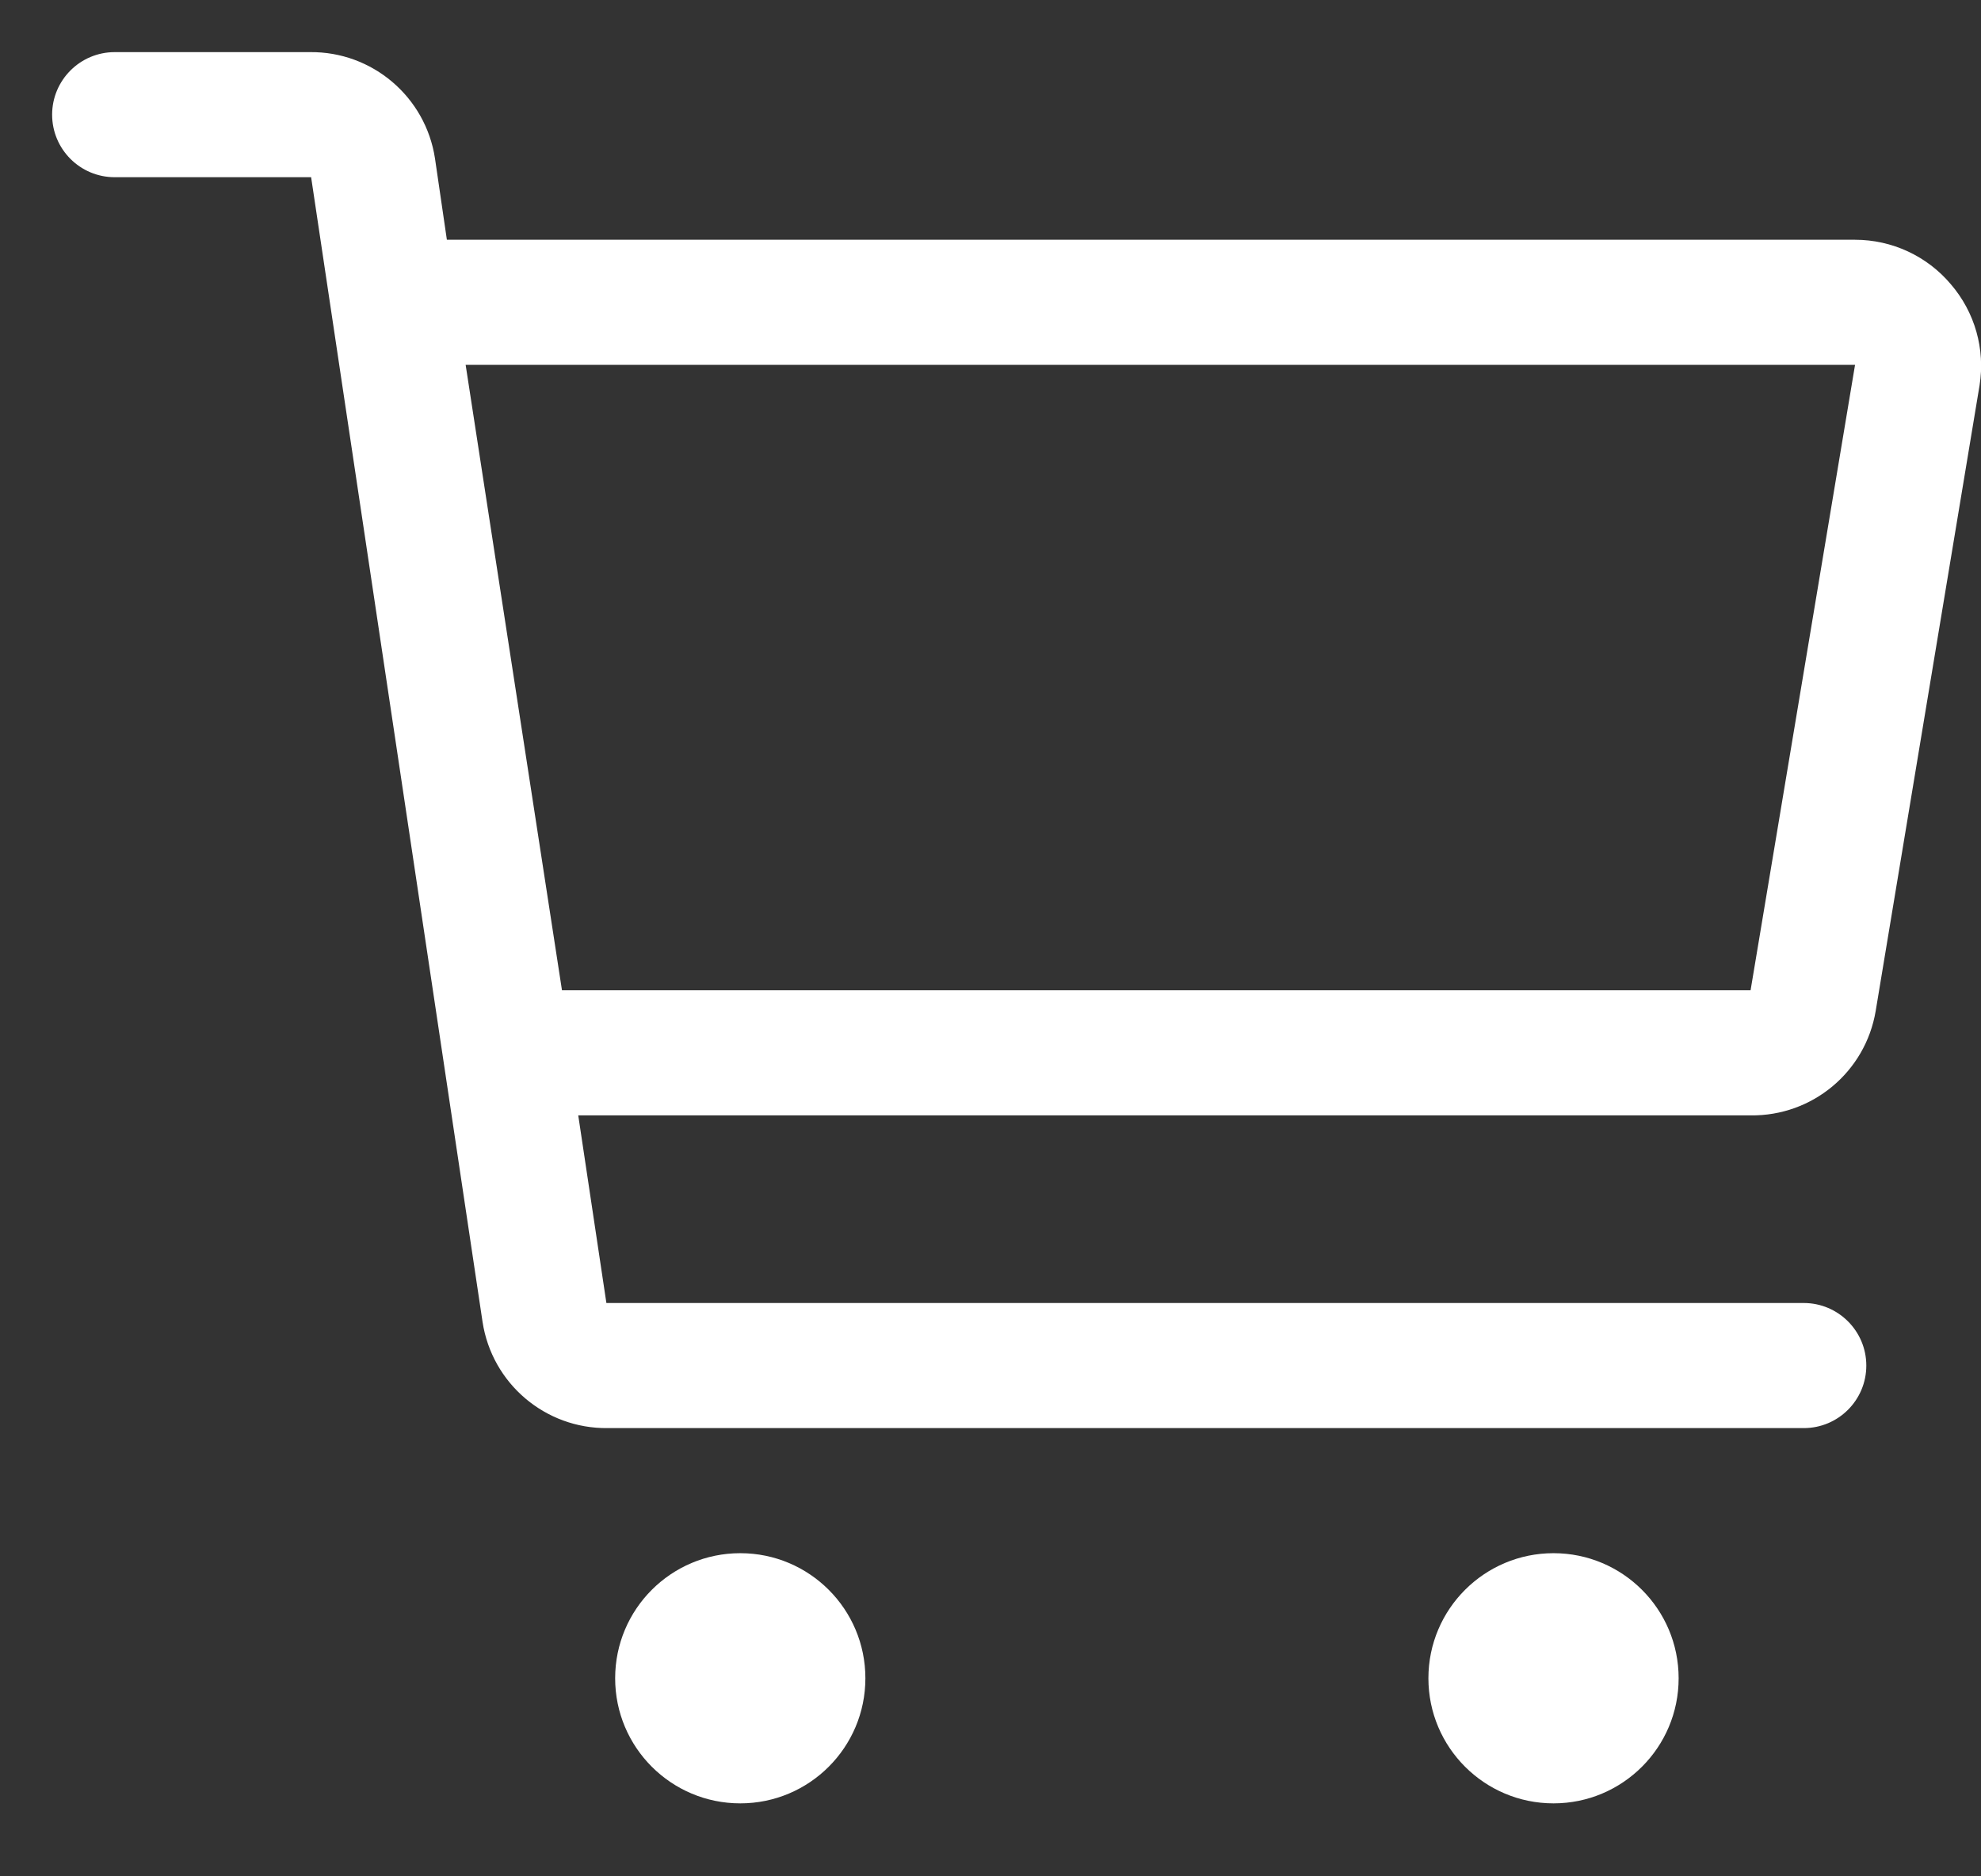 <?xml version="1.0" encoding="UTF-8"?>
<svg width="19px" height="18px" viewBox="0 0 19 18" version="1.1" xmlns="http://www.w3.org/2000/svg" xmlns:xlink="http://www.w3.org/1999/xlink">
    <rect x="0" y="0" width="19" height="18" fill="#333333" stroke="none"/>
    <!-- Generator: Sketch 59.1 (86144) - https://sketch.com -->
    <title>icon-inverted-shop-shopping-cart </title>
    <desc>Created with Sketch.</desc>
    <g id="Preview-🧚🏻‍♀️" stroke="none" stroke-width="1" fill="none" fill-rule="evenodd">
        <g id="Icons" transform="translate(-619, -416)">
            <g id="icons/inverted/shopping-cart" transform="translate(617, 413)">
                <rect id="Rectangle-3" fill="#D8D8D8" opacity="0" x="0" y="0" width="24" height="24"></rect>
                <g id="Shopping-Cart" stroke-width="1" transform="translate(2.5, 3.5)" fill="#FFFFFF">
                    <path d="M18.21,2.226 C17.982,1.956 17.646,1.8 17.292,1.8 L3.786,1.8 L3.672,1.02 C3.582,0.429 3.07,-0.007 2.472,7.60288817e-05 L0.6,7.60288817e-05 C0.269,7.60288817e-05 -1.13686838e-13,0.269 -1.13686838e-13,0.6 C-1.13686838e-13,0.932 0.269,1.2 0.6,1.2 L2.484,1.2 L4.128,12.18 C4.218,12.772 4.73,13.207 5.328,13.2 L16.8,13.2 C17.131,13.2 17.4,12.932 17.4,12.6 C17.4,12.269 17.131,12 16.8,12 L5.316,12 L5.046,10.2 L16.29,10.2 C16.883,10.208 17.392,9.783 17.49,9.198 L18.486,3.198 C18.542,2.849 18.441,2.494 18.21,2.226 Z M16.29,9 L4.89,9 L3.966,3 L17.292,3 L16.29,9 Z" id="Shape" fill-rule="nonzero"></path>
                    <circle id="Oval" fill-rule="nonzero" cx="6.6" cy="15.6" r="1.2"></circle>
                    <circle id="Oval" fill-rule="nonzero" cx="14.4" cy="15.6" r="1.2"></circle>
                </g>
            </g>
        </g>
    </g>
</svg>